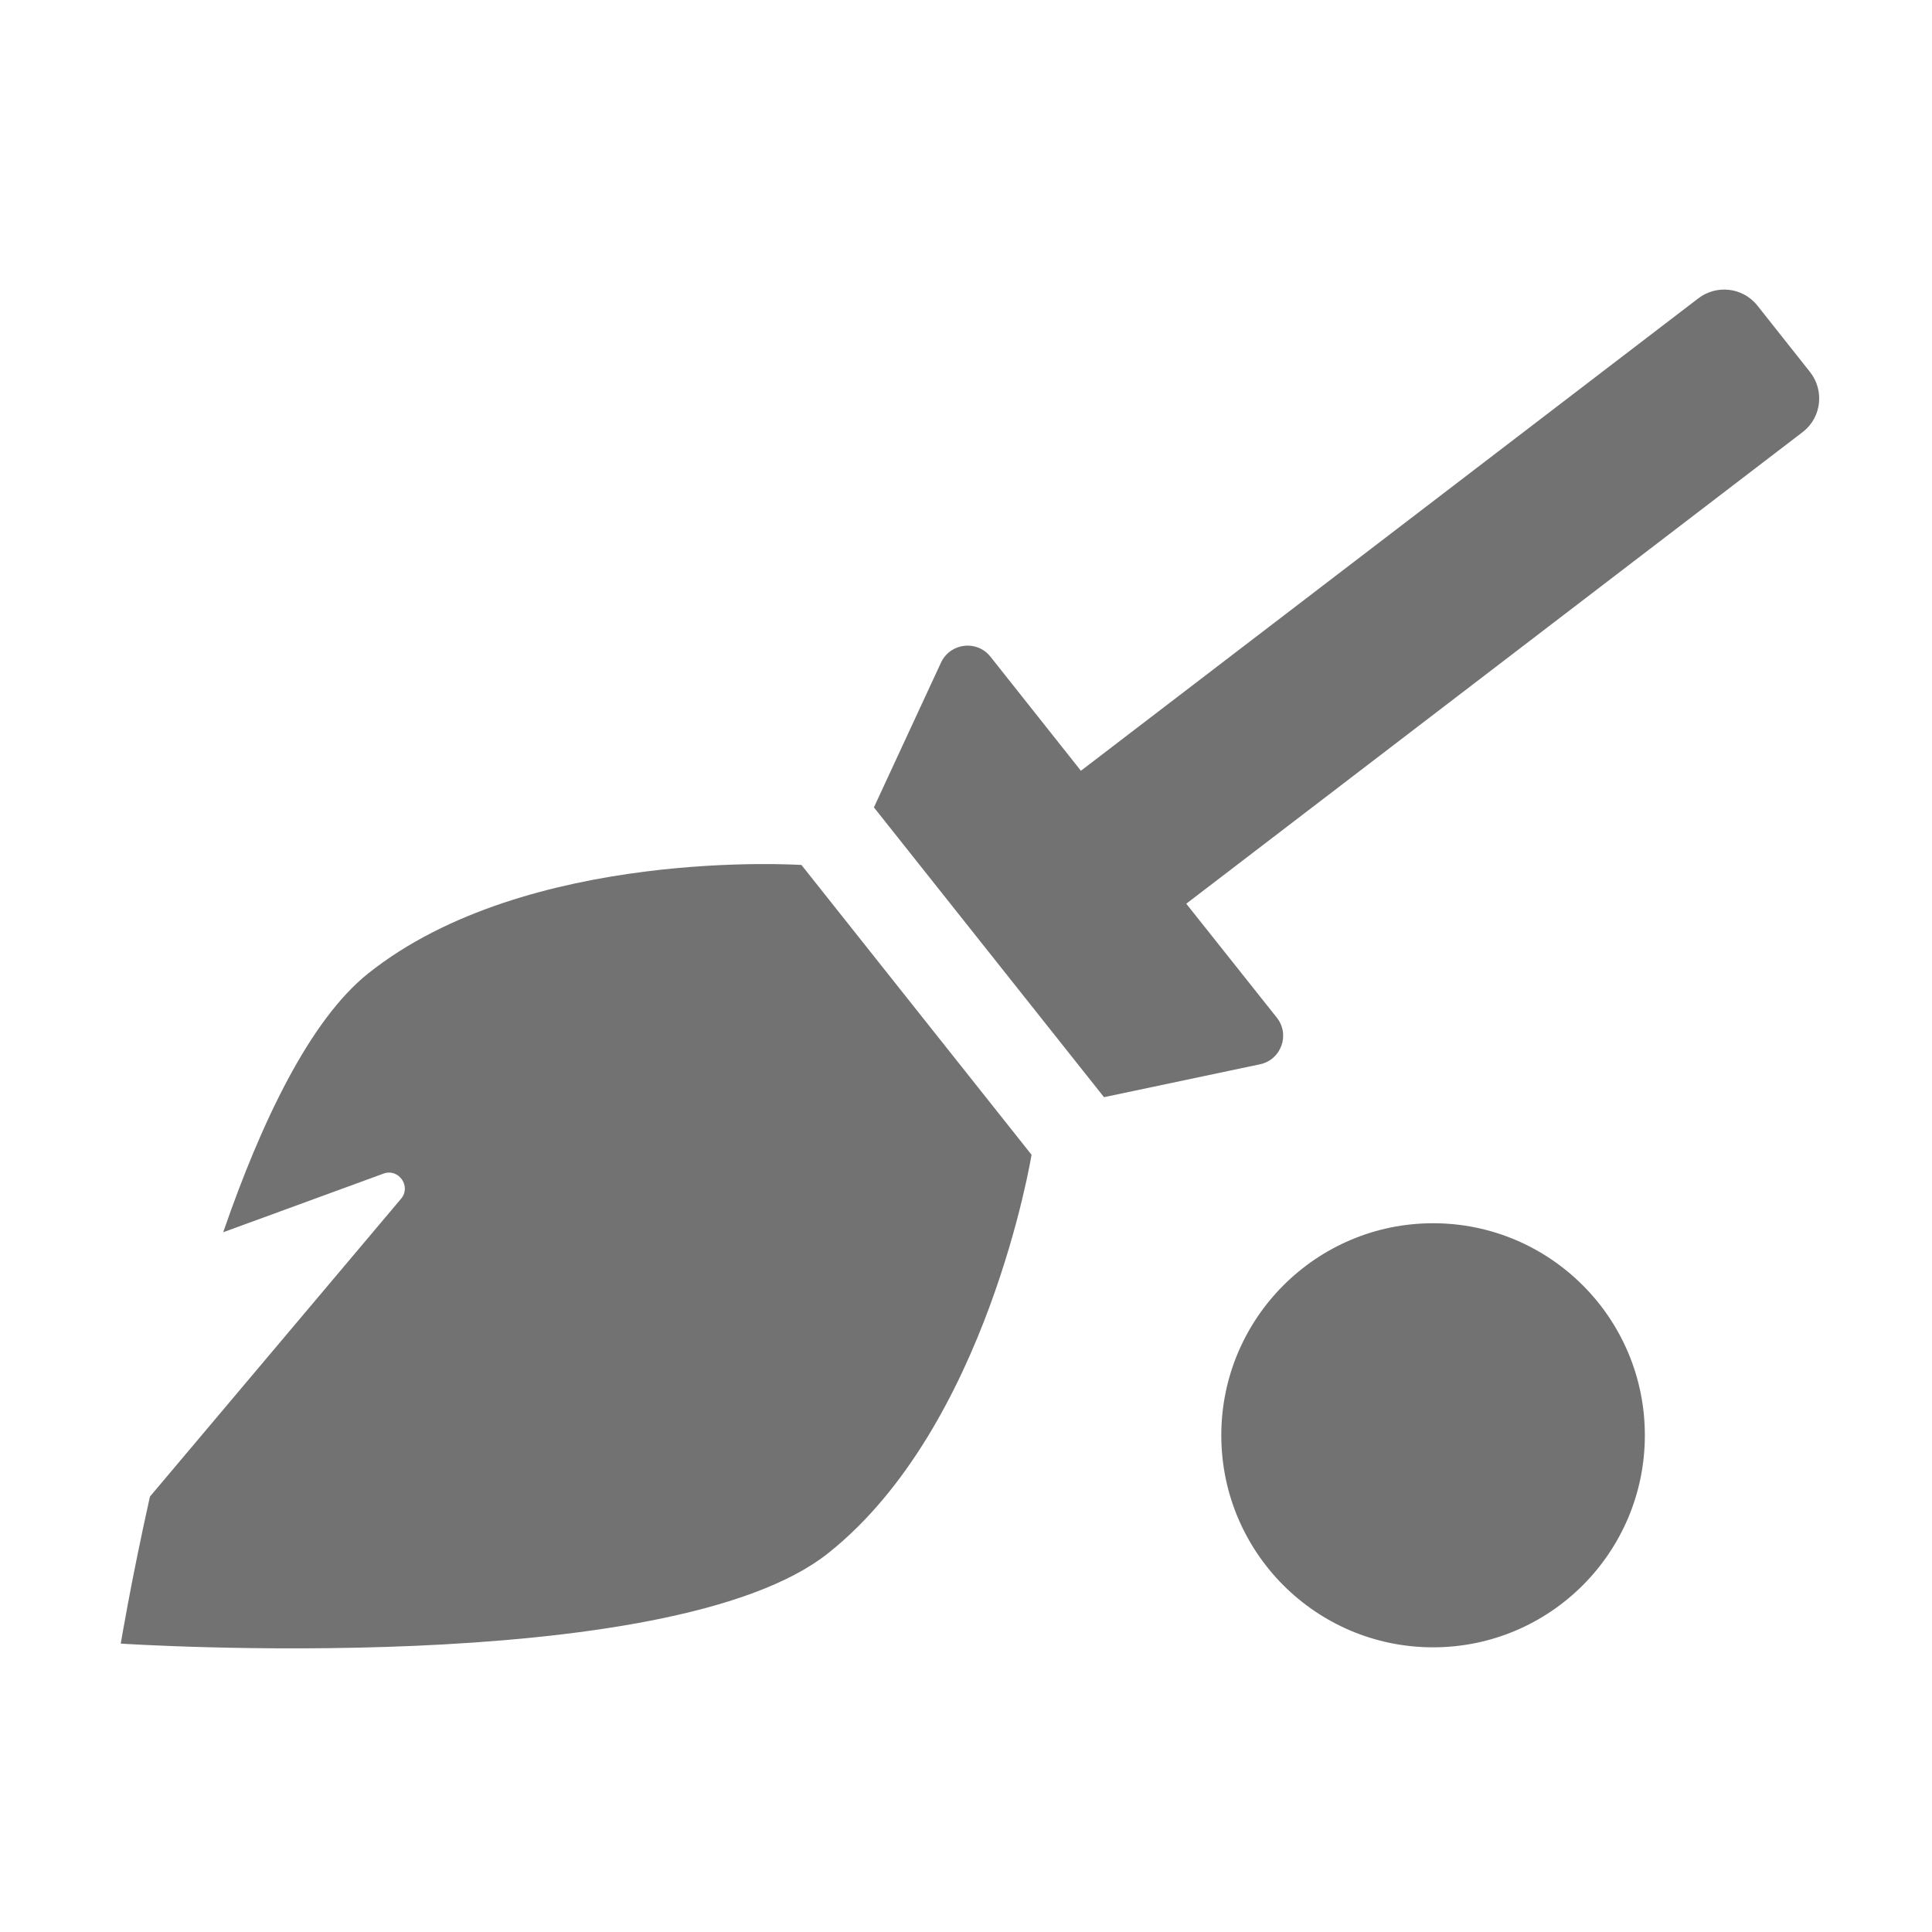 ﻿<?xml version='1.0' encoding='UTF-8'?>
<svg viewBox="-2 -4.797 32 31.997" xmlns="http://www.w3.org/2000/svg">
  <g transform="matrix(0.999, 0, 0, 0.999, 0, 0)">
    <g transform="matrix(0.044, 0, 0, 0.044, 0, 0)">
      <path d="M256.5, 216.8L343.2, 326C343.2, 326 326.6, 428.4 266.6, 476.1C206.7, 523.8 0, 510.2 0, 510.2C0, 510.2 3.8, 487.1 11, 454.8L105.6, 342.6C109.6, 337.9 104.7, 331 99, 333.1L38.6, 355.2C53, 313.5 71.3, 275.2 93.2, 257.7C153.1, 209.9 256.5, 216.8 256.5, 216.8zM494.5, 351.8C450.5, 351.8 414.7, 387.6 414.7, 431.7C414.7, 475.8 450.4, 511.6 494.5, 511.6C538.6, 511.6 574.3, 475.8 574.3, 431.7C574.3, 387.5 538.5, 351.8 494.5, 351.8zM636.5, 31L616.7, 6C611.2, -0.9 601.2, -2 594.3, 3.4L361.8, 181.3L327.7, 138.3C322.6, 131.9 312.6, 133.1 309.1, 140.5L283.8, 195.1L370.5, 304.3L429.3, 291.9C437.3, 290.2 440.7, 280.7 435.6, 274.3L401.5, 231.4L634, 53.5C640.9, 48 642, 37.9 636.5, 31z" fill="#727272" fill-opacity="1" class="Black" />
    </g>
  </g>
</svg>